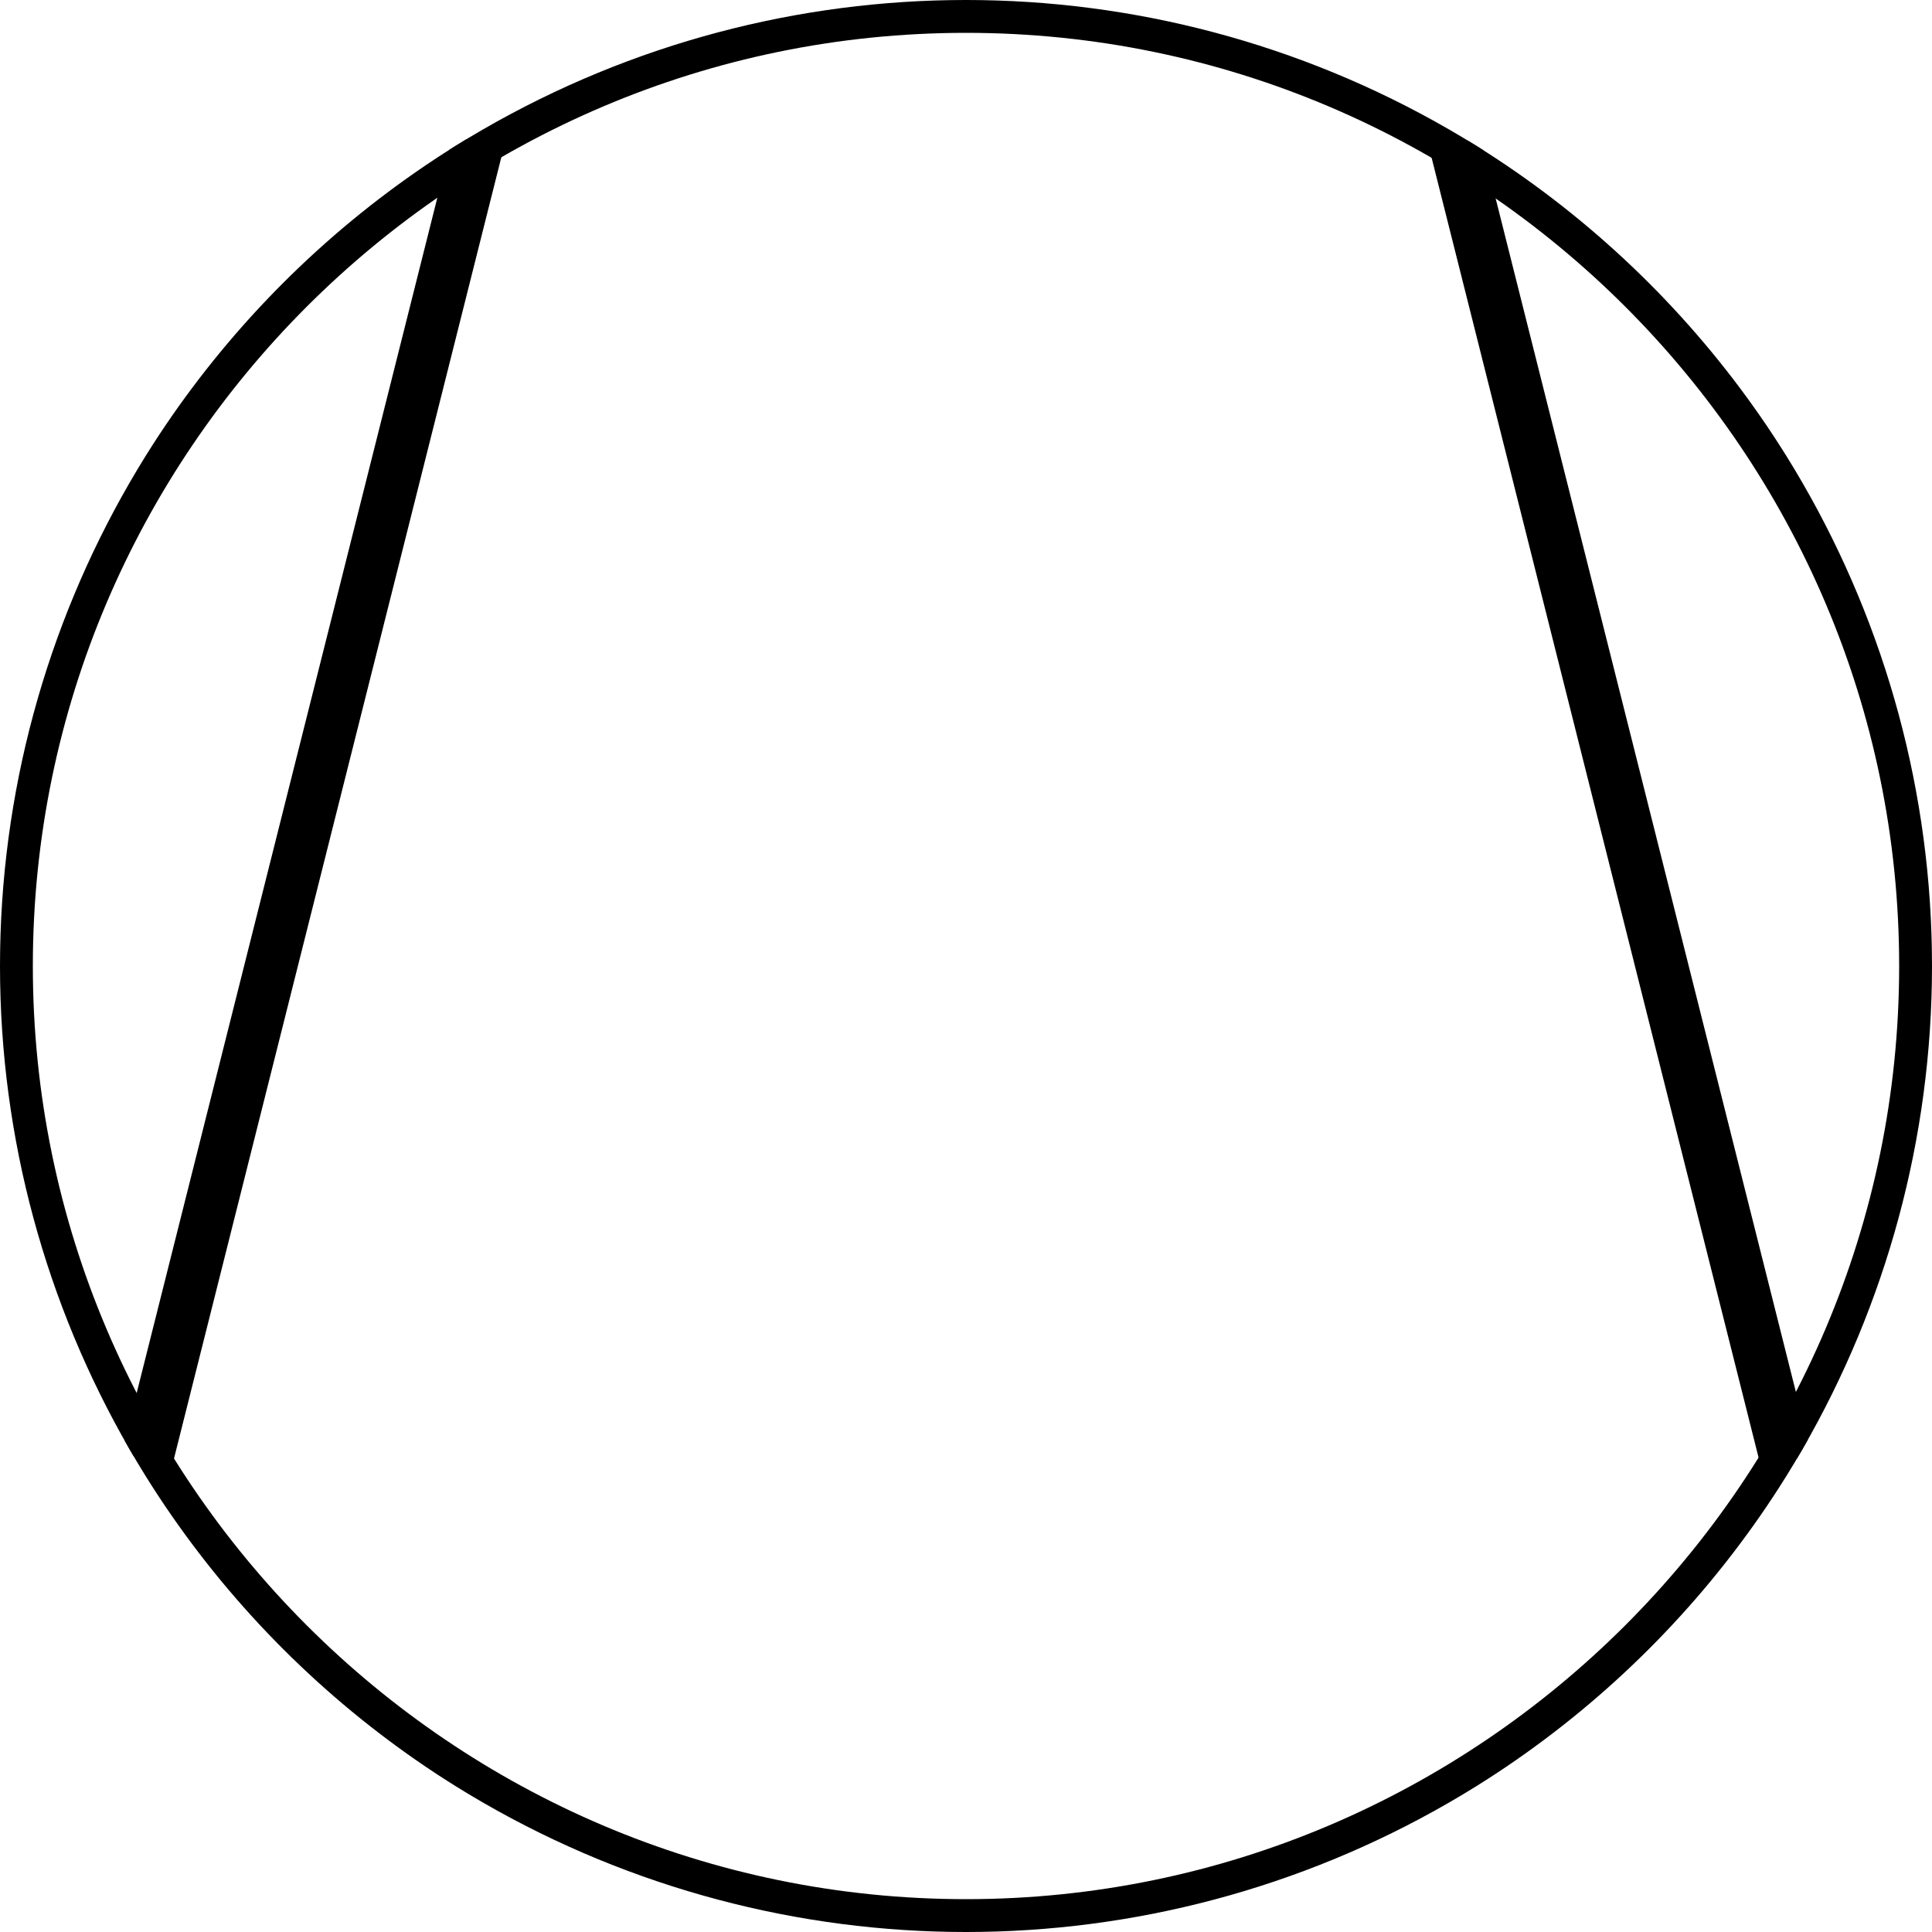 <?xml version="1.0" encoding="utf-8"?>
<!-- Generator: Adobe Illustrator 21.0.0, SVG Export Plug-In . SVG Version: 6.00 Build 0)  -->
<svg version="1.1" id="Layer_1" xmlns="http://www.w3.org/2000/svg" xmlns:xlink="http://www.w3.org/1999/xlink" x="0px" y="0px"
	 viewBox="0 0 100 100" style="enable-background:new 0 0 100 100;" xml:space="preserve">
<style type="text/css">
	.st0{clip-path:url(#SVGID_2_);}
	.st1{fill:none;}
</style>
<g>
	<g>
		<g>
			<defs>
				<circle id="SVGID_1_" cx="50" cy="50" r="50"/>
			</defs>
			<clipPath id="SVGID_2_">
				<use xlink:href="#SVGID_1_"  style="overflow:visible;"/>
			</clipPath>
			<g class="st0">
				<line class="st1" x1="50" y1="1.7" x2="43.5" y2="10.9"/>
				<line class="st1" x1="50" y1="1.7" x2="56.5" y2="10.9"/>
				<g>
					<line class="st1" x1="15.7" y1="83.6" x2="24.5" y2="82.1"/>
					<line class="st1" x1="15.7" y1="83.6" x2="17.3" y2="74.8"/>
				</g>
				<g>
					<line class="st1" x1="84.3" y1="83.6" x2="75.5" y2="82.1"/>
					<g>
						<line class="st1" x1="84.3" y1="83.6" x2="82.7" y2="74.8"/>
						<g>
							
								<rect x="-18.981" y="40.092" transform="matrix(0.244 -0.97 0.97 0.244 -27.965 47.015)" width="70.3" height="2.7"/>
							<rect x="82.509" y="6.406" transform="matrix(0.97 -0.244 0.244 0.97 -7.598 21.68)" width="2.7" height="70.308"/>
						</g>
					</g>
				</g>
				<path d="M50,100C22.4,100,0,77.6,0,50S22.4,0,50,0s50,22.4,50,50S77.6,100,50,100z M50,1.7C23.4,1.7,1.7,23.4,1.7,50
					S23.4,98.3,50,98.3S98.3,76.6,98.3,50S76.6,1.7,50,1.7z"/>
			</g>
		</g>
	</g>
</g>
</svg>
